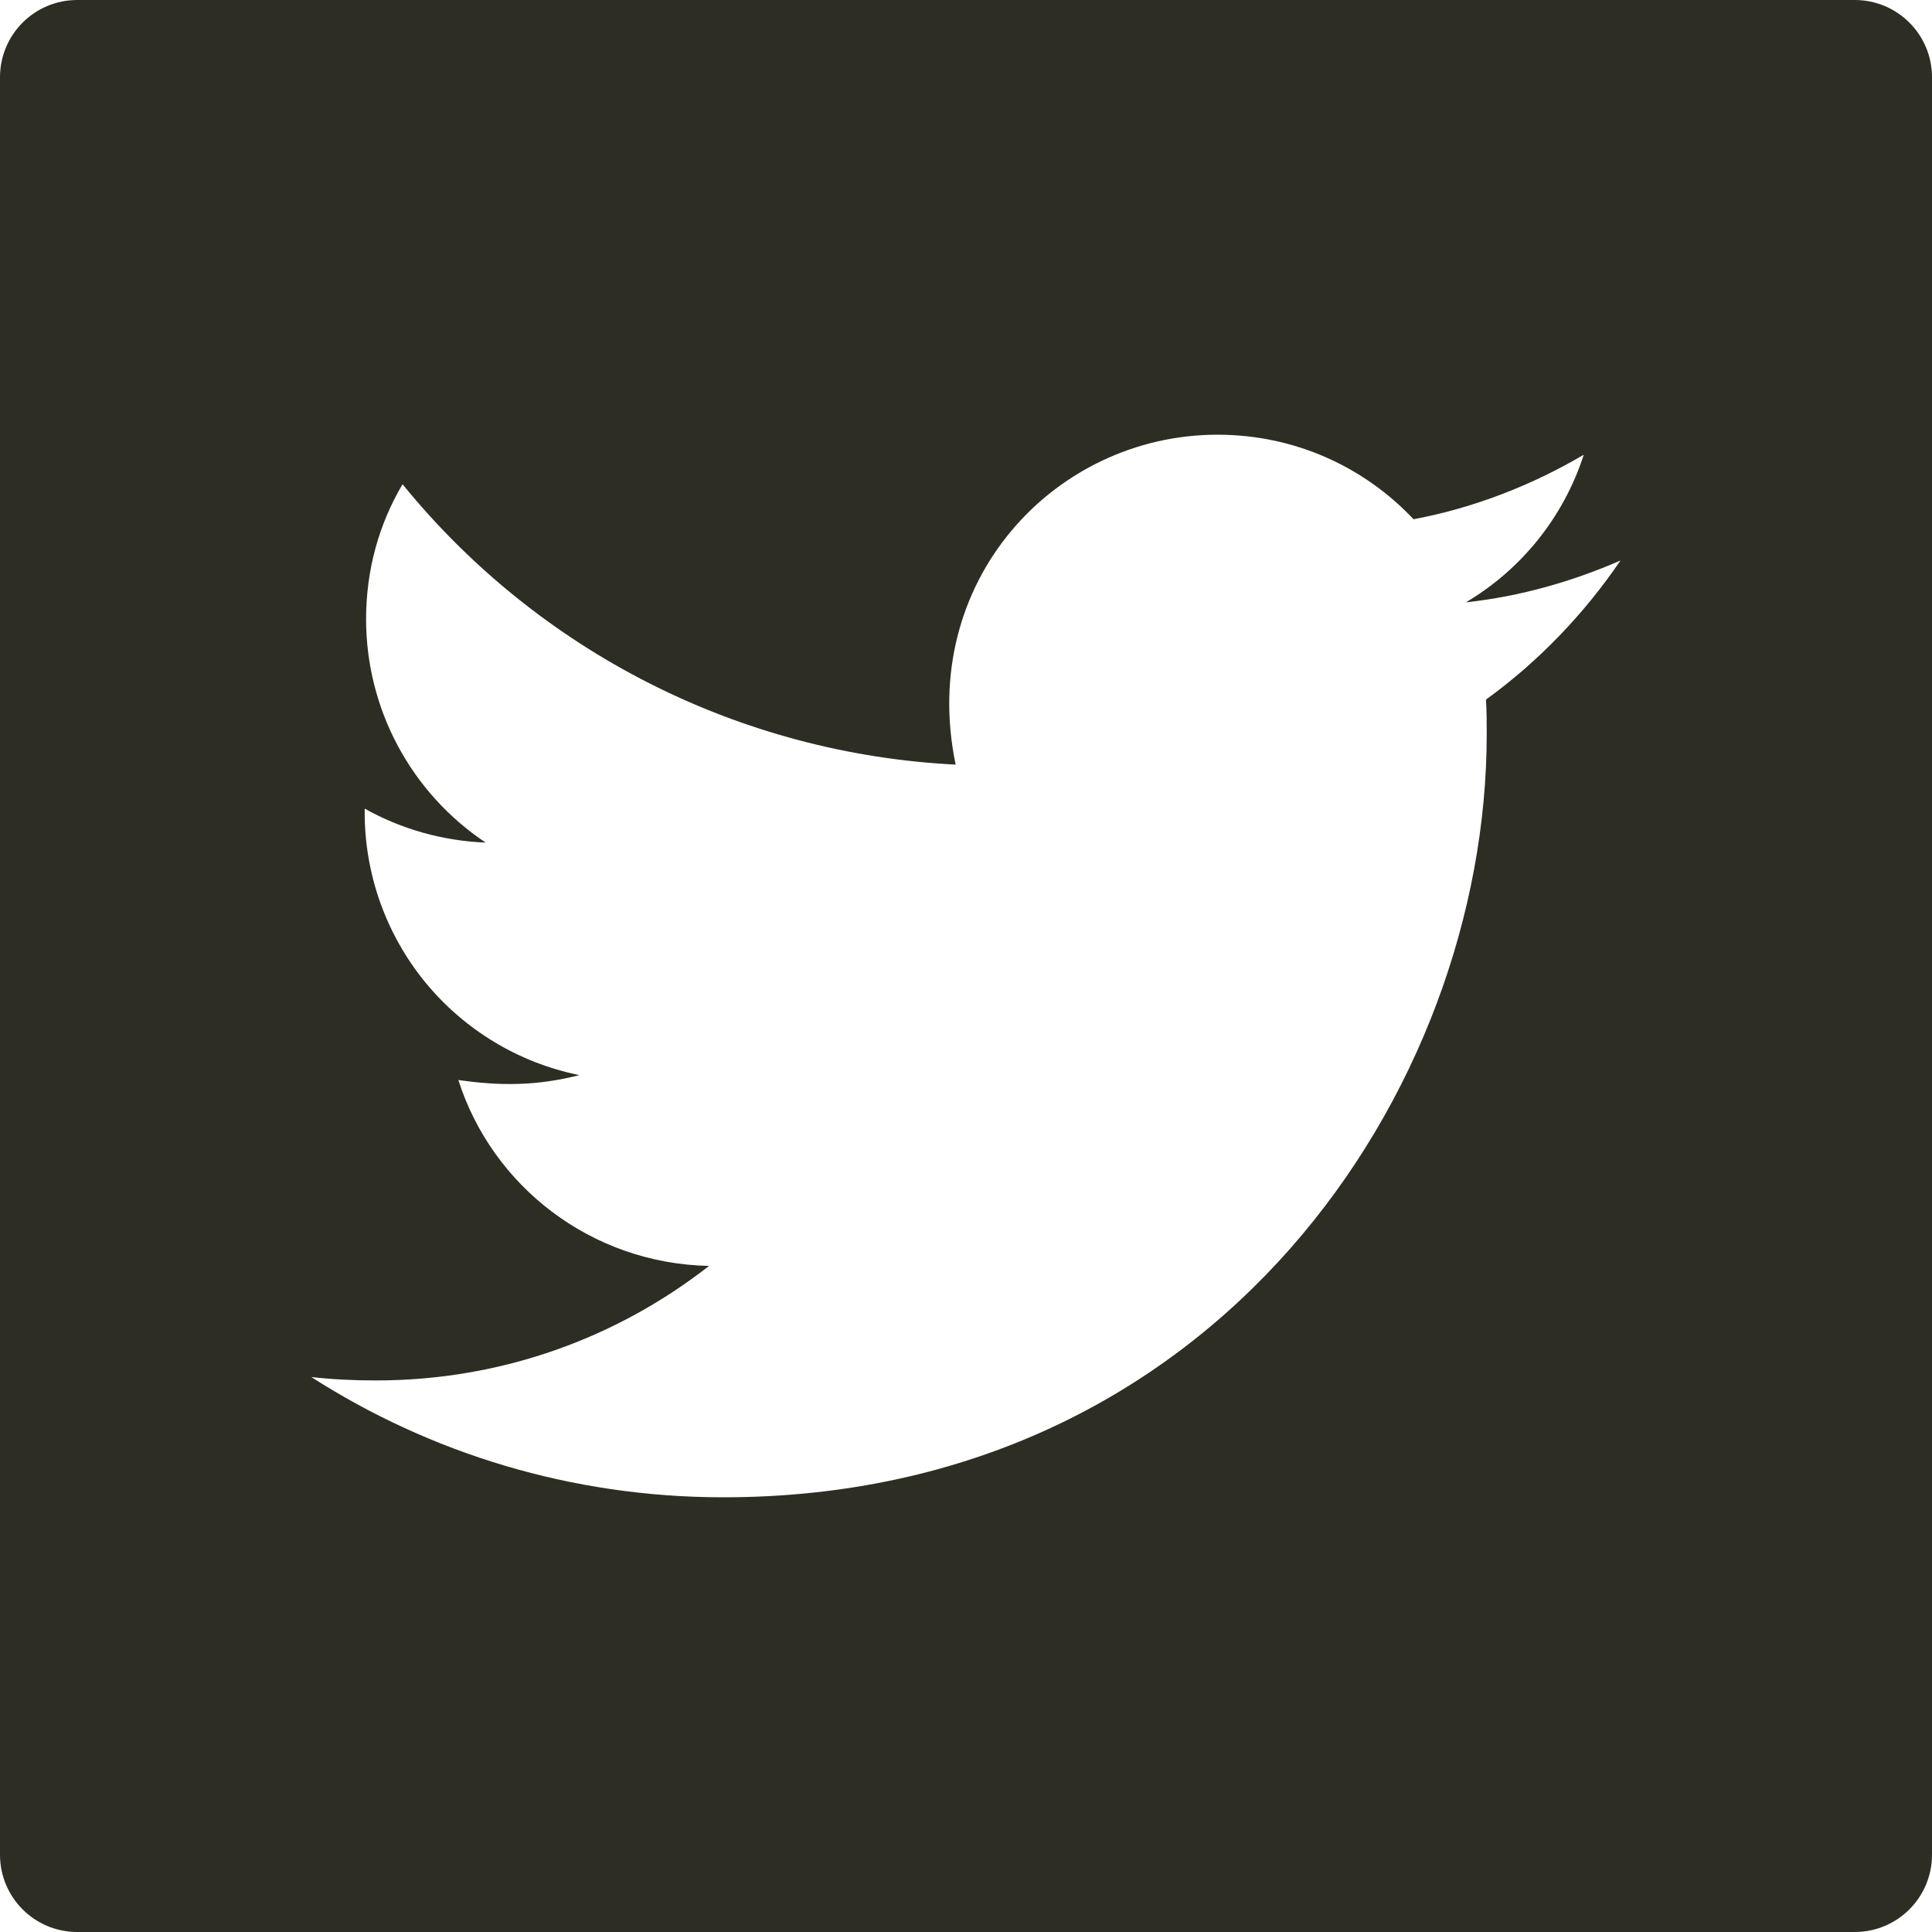 <svg width="25" height="25" viewBox="0 0 25 25" fill="none" xmlns="http://www.w3.org/2000/svg">
<path d="M24 0H1C0.447 0 0 0.447 0 1V24C0 24.553 0.447 25 1 25H24C24.553 25 25 24.553 25 24V1C25 0.447 24.553 0 24 0ZM19.228 9.053C19.238 9.2 19.238 9.353 19.238 9.503C19.238 14.091 15.744 19.375 9.359 19.375C7.391 19.375 5.566 18.803 4.028 17.819C4.309 17.85 4.578 17.863 4.866 17.863C6.491 17.863 7.984 17.312 9.175 16.381C7.65 16.35 6.369 15.35 5.931 13.975C6.466 14.053 6.947 14.053 7.497 13.912C6.712 13.753 6.006 13.326 5.499 12.706C4.993 12.085 4.717 11.307 4.719 10.506V10.463C5.178 10.722 5.719 10.881 6.284 10.903C5.809 10.586 5.419 10.157 5.149 9.653C4.879 9.15 4.738 8.587 4.737 8.016C4.737 7.369 4.906 6.778 5.209 6.266C6.081 7.339 7.169 8.216 8.401 8.841C9.634 9.466 10.985 9.825 12.366 9.894C11.875 7.534 13.637 5.625 15.756 5.625C16.756 5.625 17.656 6.044 18.291 6.719C19.075 6.572 19.825 6.278 20.494 5.884C20.234 6.688 19.691 7.366 18.969 7.794C19.669 7.719 20.344 7.525 20.969 7.253C20.497 7.947 19.906 8.562 19.228 9.053Z" fill="#2D2D23"/>
</svg>
